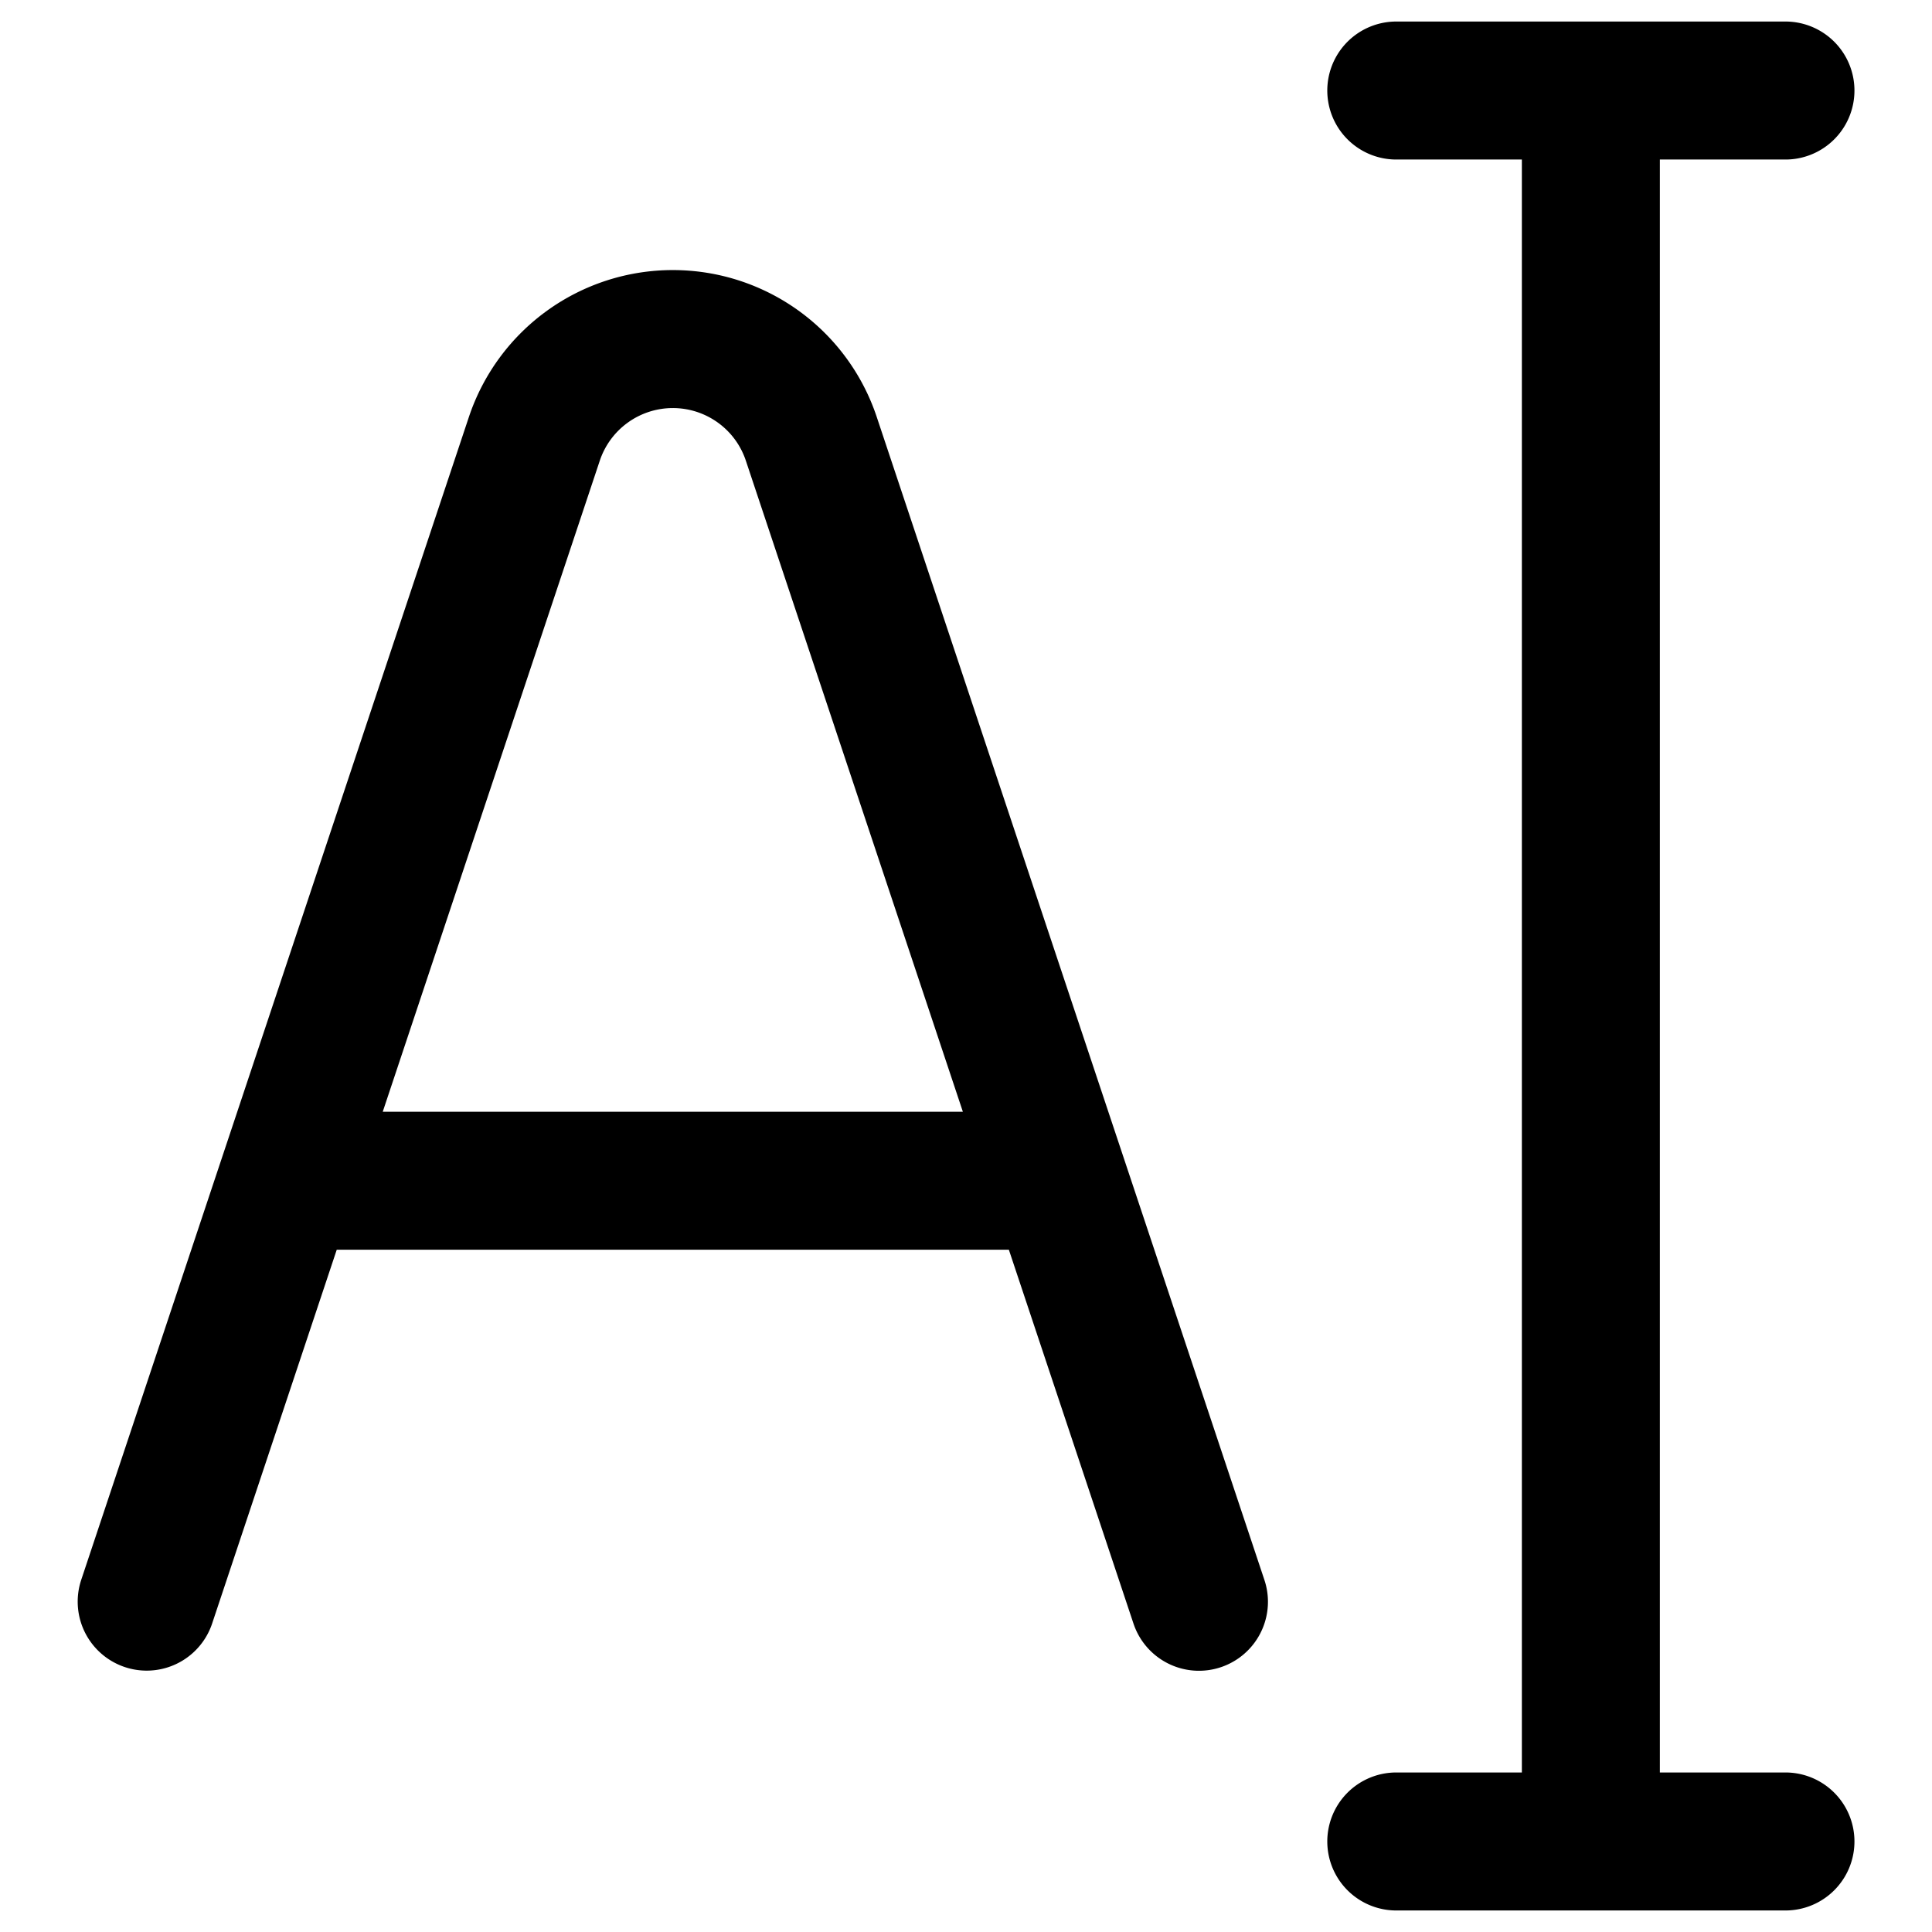<svg focusable="false" xmlns="http://www.w3.org/2000/svg" fill="none" role="img" aria-label="Icon" viewBox="0 0 14 14">
  <path d="M1.063 11.606 3.872 3.18a1.058 1.058 0 0 1 1.003-.723v0c.456 0 .86.291 1.004.723l2.809 8.427M2.08 8.556h5.59m2.448-7.9h2.82m-2.82 12.688h2.82M11.528.656v12.688" stroke="currentColor" stroke-linecap="round" stroke-linejoin="round"/>
</svg>
